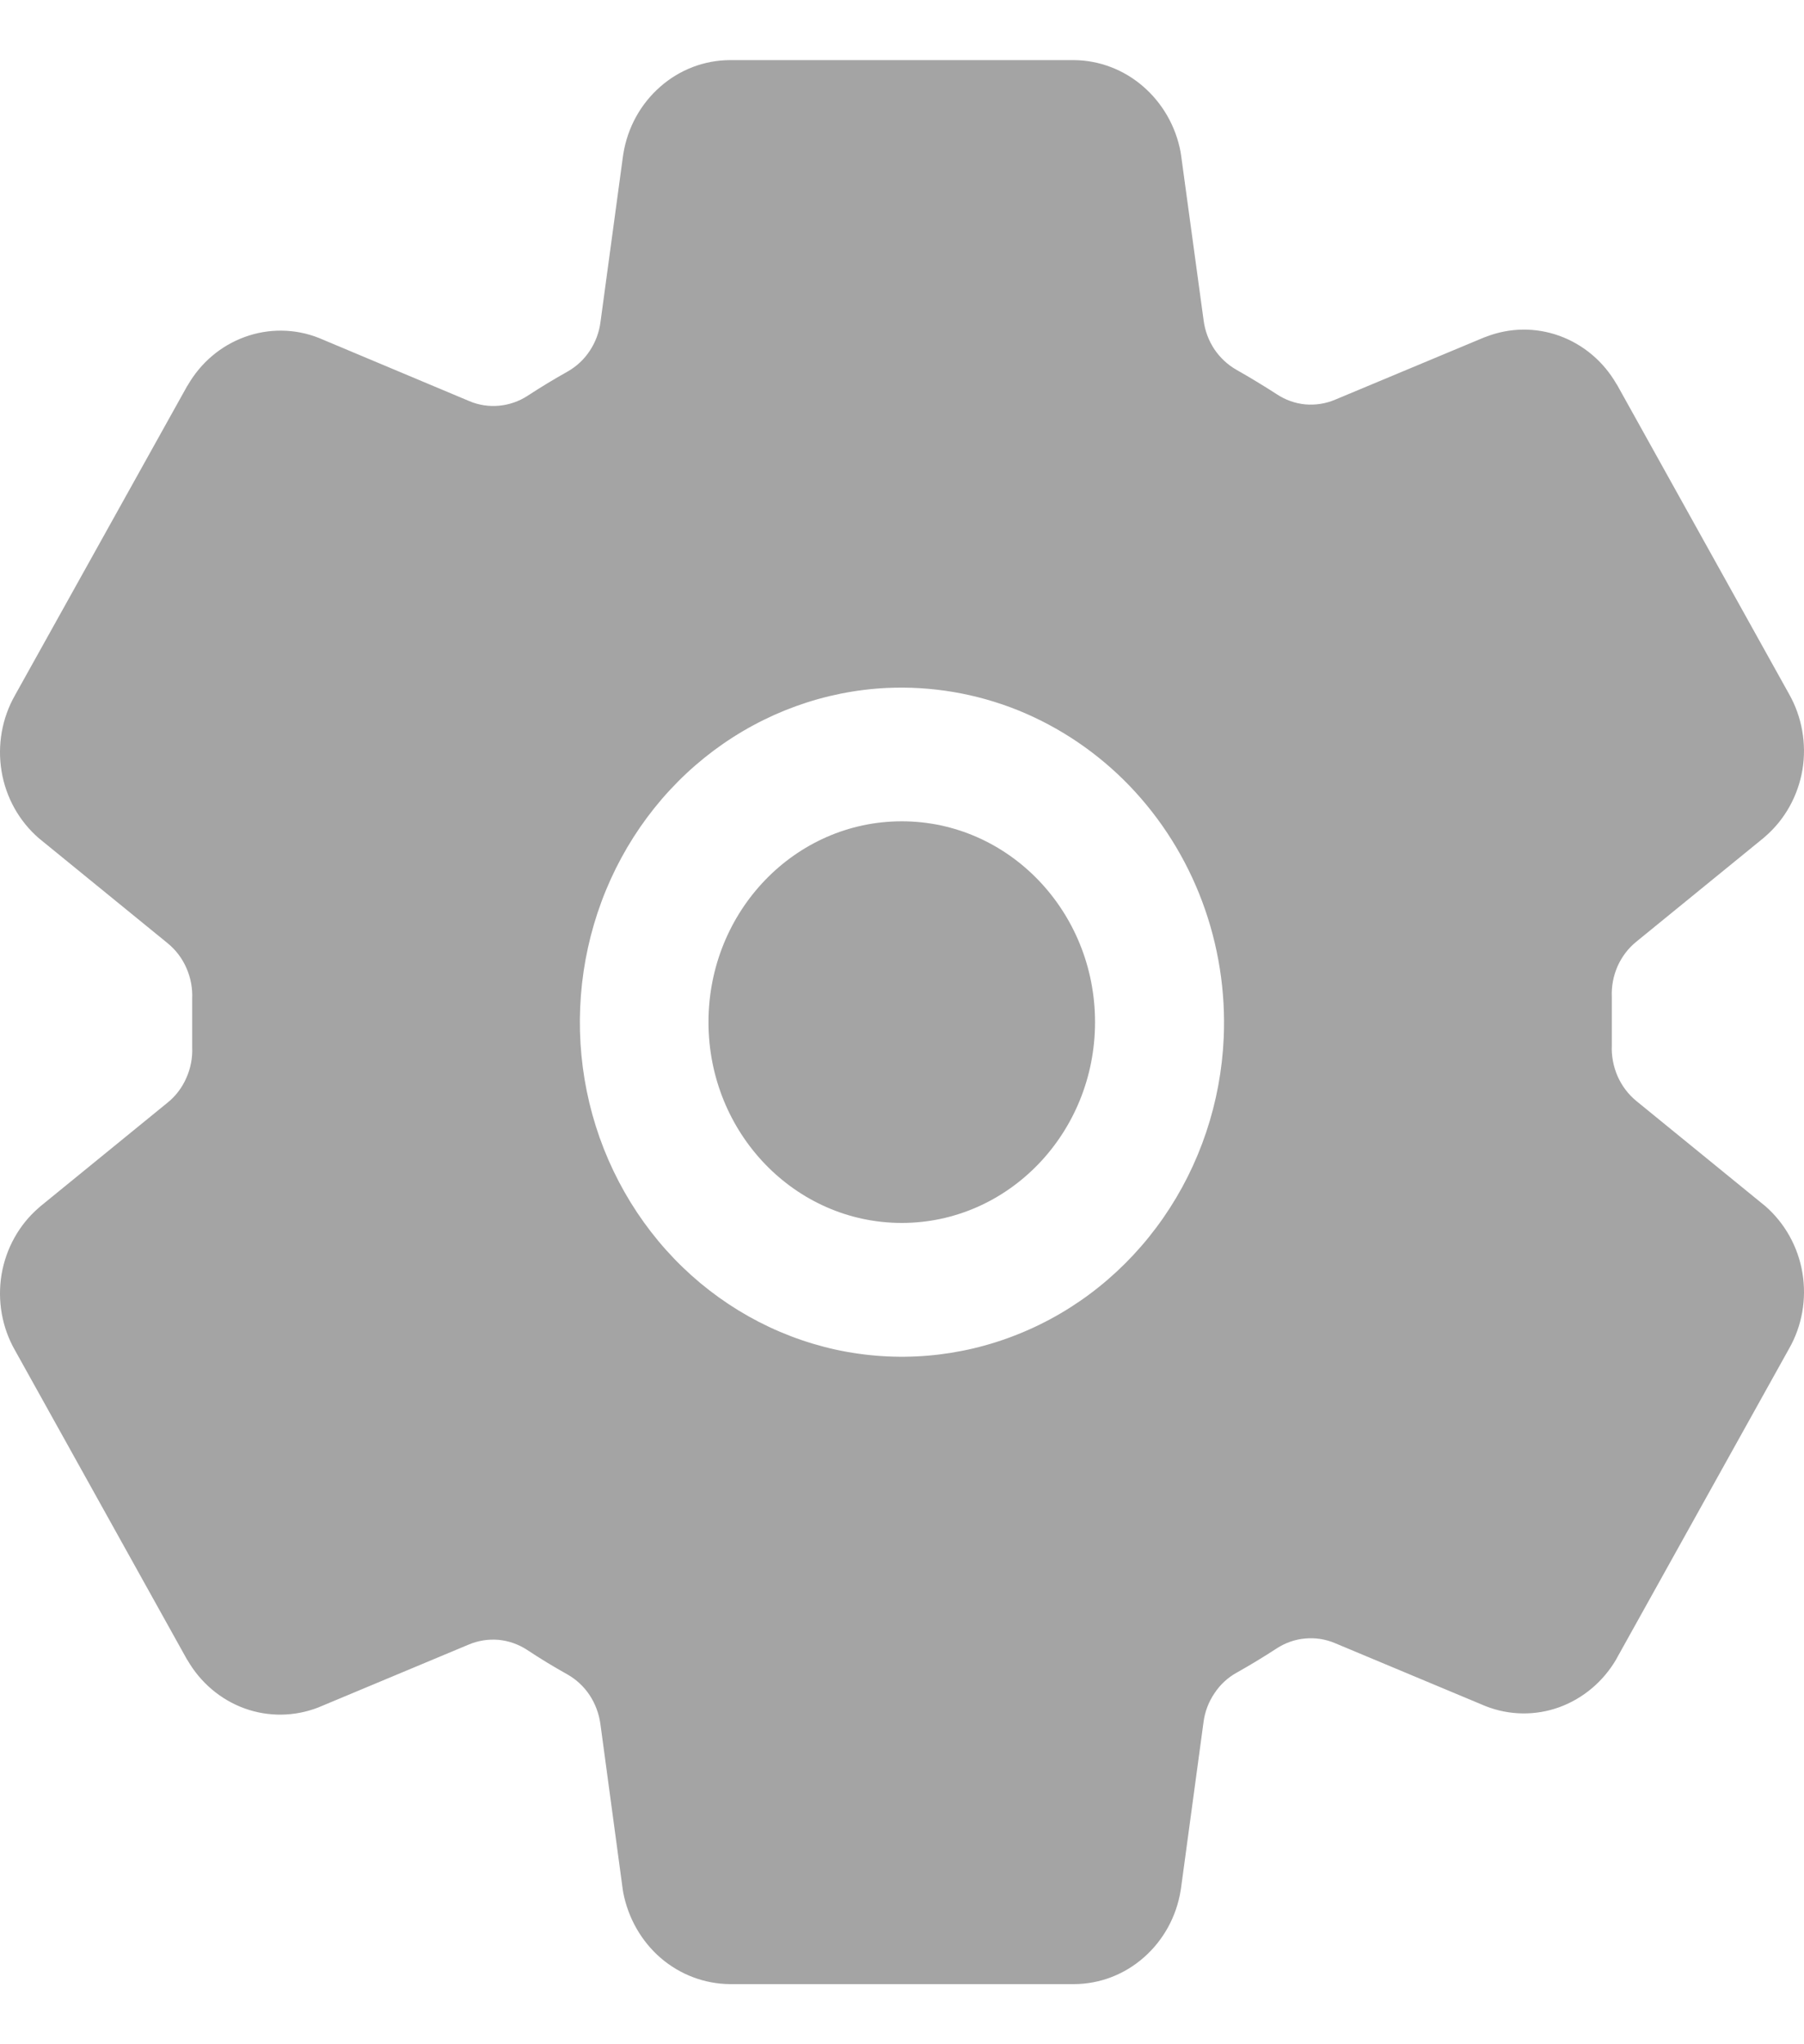 <svg width="15" height="17" viewBox="0 0 15 17" fill="none" xmlns="http://www.w3.org/2000/svg">
<g id="Group 341" opacity="0.4">
<path id="Vector" d="M7.498 10.17C8.385 10.17 9.105 9.422 9.105 8.5C9.105 7.578 8.385 6.83 7.498 6.83C6.61 6.83 5.891 7.578 5.891 8.5C5.891 9.422 6.61 10.17 7.498 10.17Z" fill="#1B1B1B"/>
<path id="Vector_2" d="M14.678 10.03L14.662 10.017L13.606 9.156C13.539 9.101 13.486 9.031 13.45 8.95C13.415 8.869 13.398 8.781 13.402 8.693V8.291C13.398 8.203 13.415 8.115 13.45 8.035C13.486 7.955 13.539 7.885 13.606 7.831L14.662 6.97L14.678 6.956C14.841 6.815 14.95 6.619 14.987 6.402C15.023 6.185 14.983 5.961 14.876 5.772L13.446 3.201C13.444 3.199 13.443 3.196 13.441 3.194C13.333 3.006 13.165 2.865 12.967 2.793C12.768 2.721 12.552 2.724 12.355 2.801L12.343 2.805L11.101 3.324C11.023 3.357 10.938 3.37 10.854 3.363C10.769 3.355 10.688 3.326 10.617 3.279C10.507 3.208 10.395 3.14 10.282 3.076C10.208 3.034 10.145 2.975 10.097 2.904C10.05 2.833 10.019 2.751 10.008 2.665L9.82 1.287L9.816 1.262C9.776 1.049 9.665 0.857 9.504 0.718C9.343 0.579 9.141 0.502 8.932 0.5H6.068C5.856 0.501 5.651 0.579 5.489 0.722C5.327 0.864 5.218 1.061 5.183 1.279L5.18 1.298L4.993 2.678C4.982 2.764 4.951 2.846 4.904 2.917C4.857 2.989 4.794 3.047 4.721 3.089C4.607 3.153 4.496 3.22 4.386 3.292C4.315 3.338 4.234 3.366 4.15 3.374C4.066 3.382 3.981 3.369 3.903 3.336L2.66 2.814L2.648 2.809C2.451 2.732 2.234 2.73 2.036 2.802C1.837 2.874 1.669 3.016 1.561 3.204L1.556 3.211L0.124 5.783C0.016 5.973 -0.023 6.197 0.013 6.414C0.049 6.632 0.159 6.828 0.322 6.97L0.338 6.983L1.394 7.844C1.461 7.899 1.515 7.969 1.55 8.05C1.586 8.131 1.602 8.219 1.598 8.307V8.709C1.602 8.797 1.585 8.885 1.549 8.965C1.514 9.045 1.461 9.115 1.394 9.169L0.338 10.03L0.322 10.044C0.159 10.185 0.05 10.381 0.013 10.598C-0.023 10.815 0.016 11.039 0.124 11.228L1.554 13.799C1.556 13.801 1.557 13.804 1.559 13.806C1.667 13.993 1.835 14.135 2.033 14.207C2.232 14.279 2.448 14.276 2.645 14.2L2.657 14.195L3.898 13.676C3.976 13.643 4.061 13.63 4.145 13.637C4.23 13.645 4.311 13.674 4.382 13.72C4.492 13.793 4.604 13.861 4.717 13.924C4.791 13.966 4.854 14.024 4.902 14.096C4.949 14.167 4.98 14.249 4.992 14.335L5.178 15.713L5.182 15.738C5.223 15.951 5.333 16.144 5.494 16.283C5.656 16.422 5.859 16.498 6.068 16.5H8.932C9.144 16.499 9.349 16.421 9.511 16.278C9.673 16.136 9.782 15.939 9.817 15.721L9.82 15.702L10.007 14.322C10.018 14.236 10.049 14.154 10.097 14.083C10.144 14.011 10.207 13.952 10.281 13.911C10.395 13.847 10.507 13.779 10.616 13.708C10.687 13.662 10.768 13.633 10.852 13.626C10.936 13.618 11.021 13.631 11.099 13.664L12.342 14.184L12.354 14.189C12.551 14.266 12.767 14.269 12.966 14.197C13.165 14.124 13.333 13.982 13.441 13.795C13.442 13.792 13.444 13.789 13.445 13.787L14.875 11.217C14.984 11.027 15.023 10.803 14.987 10.586C14.951 10.369 14.841 10.172 14.678 10.03ZM10.175 8.631C10.151 9.169 9.977 9.689 9.673 10.127C9.37 10.564 8.951 10.901 8.466 11.095C7.982 11.29 7.454 11.334 6.946 11.223C6.439 11.111 5.973 10.849 5.606 10.468C5.239 10.086 4.986 9.602 4.879 9.075C4.772 8.547 4.815 7.999 5.002 7.496C5.189 6.993 5.513 6.557 5.934 6.242C6.356 5.927 6.856 5.746 7.374 5.721C7.747 5.704 8.118 5.767 8.466 5.907C8.813 6.048 9.128 6.261 9.392 6.535C9.655 6.809 9.861 7.136 9.996 7.497C10.131 7.858 10.192 8.244 10.175 8.631Z" fill="#1B1B1B"/>
</g>
</svg>
